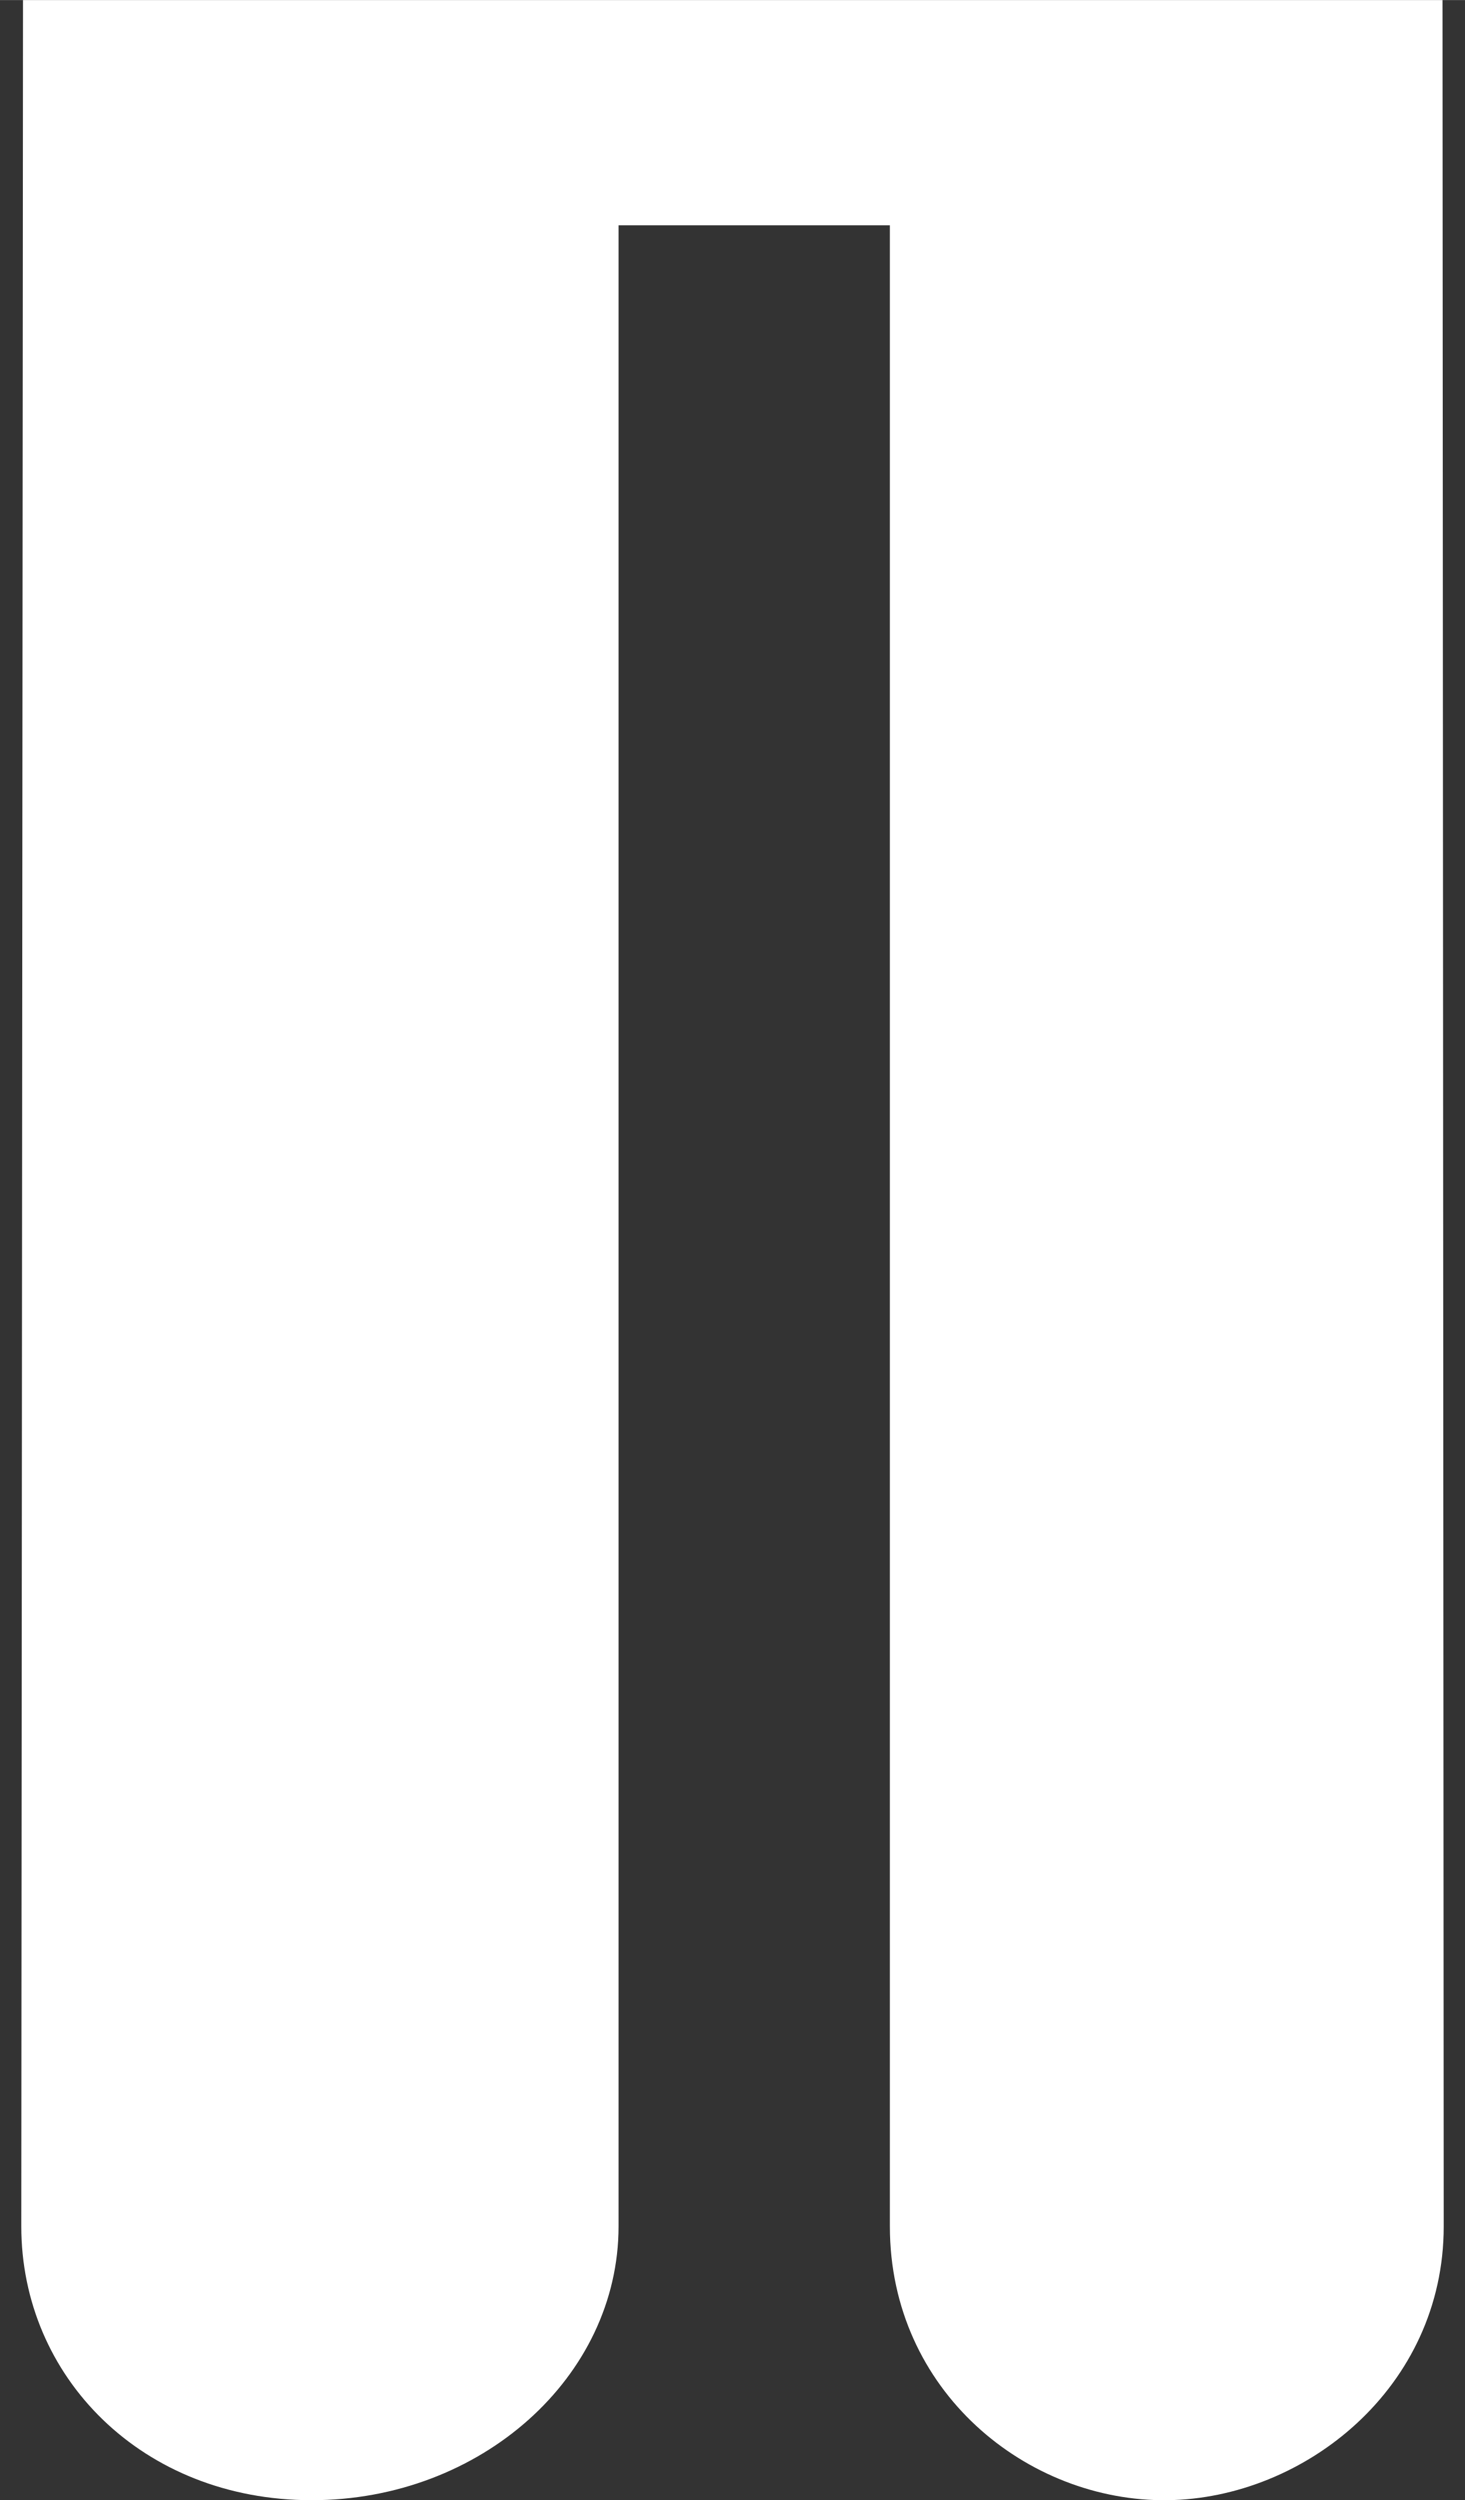 <?xml version="1.0" encoding="UTF-8" standalone="no"?>
<!--
SPDX-FileCopyrightText: 2019 Pieter-Jan Briers <pieterjan.briers+git@gmail.com>
SPDX-FileCopyrightText: 2020 AJCM-git <60196617+AJCM-git@users.noreply.github.com>
SPDX-FileCopyrightText: 2025 sleepyyapril <123355664+sleepyyapril@users.noreply.github.com>

SPDX-License-Identifier: MIT
-->

<!-- Created with Inkscape (http://www.inkscape.org/) -->

<svg
   xmlns:dc="http://purl.org/dc/elements/1.1/"
   xmlns:cc="http://creativecommons.org/ns#"
   xmlns:rdf="http://www.w3.org/1999/02/22-rdf-syntax-ns#"
   xmlns:svg="http://www.w3.org/2000/svg"
   xmlns="http://www.w3.org/2000/svg"
   xmlns:sodipodi="http://sodipodi.sourceforge.net/DTD/sodipodi-0.dtd"
   xmlns:inkscape="http://www.inkscape.org/namespaces/inkscape"
   width="32"
   height="54.585"
   viewBox="0 0 8.467 14.442"
   version="1.1"
   id="svg2285"
   inkscape:version="0.92.4 5da689c313, 2019-01-14"
   sodipodi:docname="target-doll-low.svg"
   inkscape:export-filename="/home/pj/Projects/space-station-14/Resources/Textures/Interface/target-doll-low.svg.96dpi.png"
   inkscape:export-xdpi="96"
   inkscape:export-ydpi="96">
  <rect x="0" y="0" width="8.467" height="14.442" fill="#333333" stroke="none"/>
  <defs
     id="defs2279" />
  <sodipodi:namedview
     id="base"
     pagecolor="#ffffff"
     bordercolor="#666666"
     borderopacity="1.0"
     inkscape:pageopacity="0.0"
     inkscape:pageshadow="2"
     inkscape:zoom="7.919596"
     inkscape:cx="10.248134"
     inkscape:cy="37.492927"
     inkscape:document-units="mm"
     inkscape:current-layer="layer1"
     showgrid="false"
     inkscape:pagecheckerboard="true"
     inkscape:window-width="1920"
     inkscape:window-height="1043"
     inkscape:window-x="0"
     inkscape:window-y="0"
     inkscape:window-maximized="1"
     units="px"
     fit-margin-top="0"
     fit-margin-left="0"
     fit-margin-right="0"
     fit-margin-bottom="0" />
  <g
     inkscape:label="Layer 1"
     inkscape:groupmode="layer"
     id="layer1"
     transform="translate(-129.693,-72.065)">
    <path
       sodipodi:nodetypes="ccssccssccc"
       style="fill:#ffffff;fill-opacity:1;fill-rule:evenodd;stroke:none;stroke-width:0.358"
       inkscape:connector-curvature="0"
       id="Combined-Shape"
       d="m 138.03,72.065 0.007,12.86 c 0,0.933 -0.805,1.572 -1.597,1.582 -0.809,0.01 -1.604,-0.629 -1.604,-1.582 V 73.366 h -1.568 v 11.559 c 0,0.869 -0.795,1.582 -1.774,1.582 -0.98,0 -1.678,-0.713 -1.678,-1.582 l 0.01,-12.86 z"
       inkscape:label="Legs" />
  </g>
</svg>
